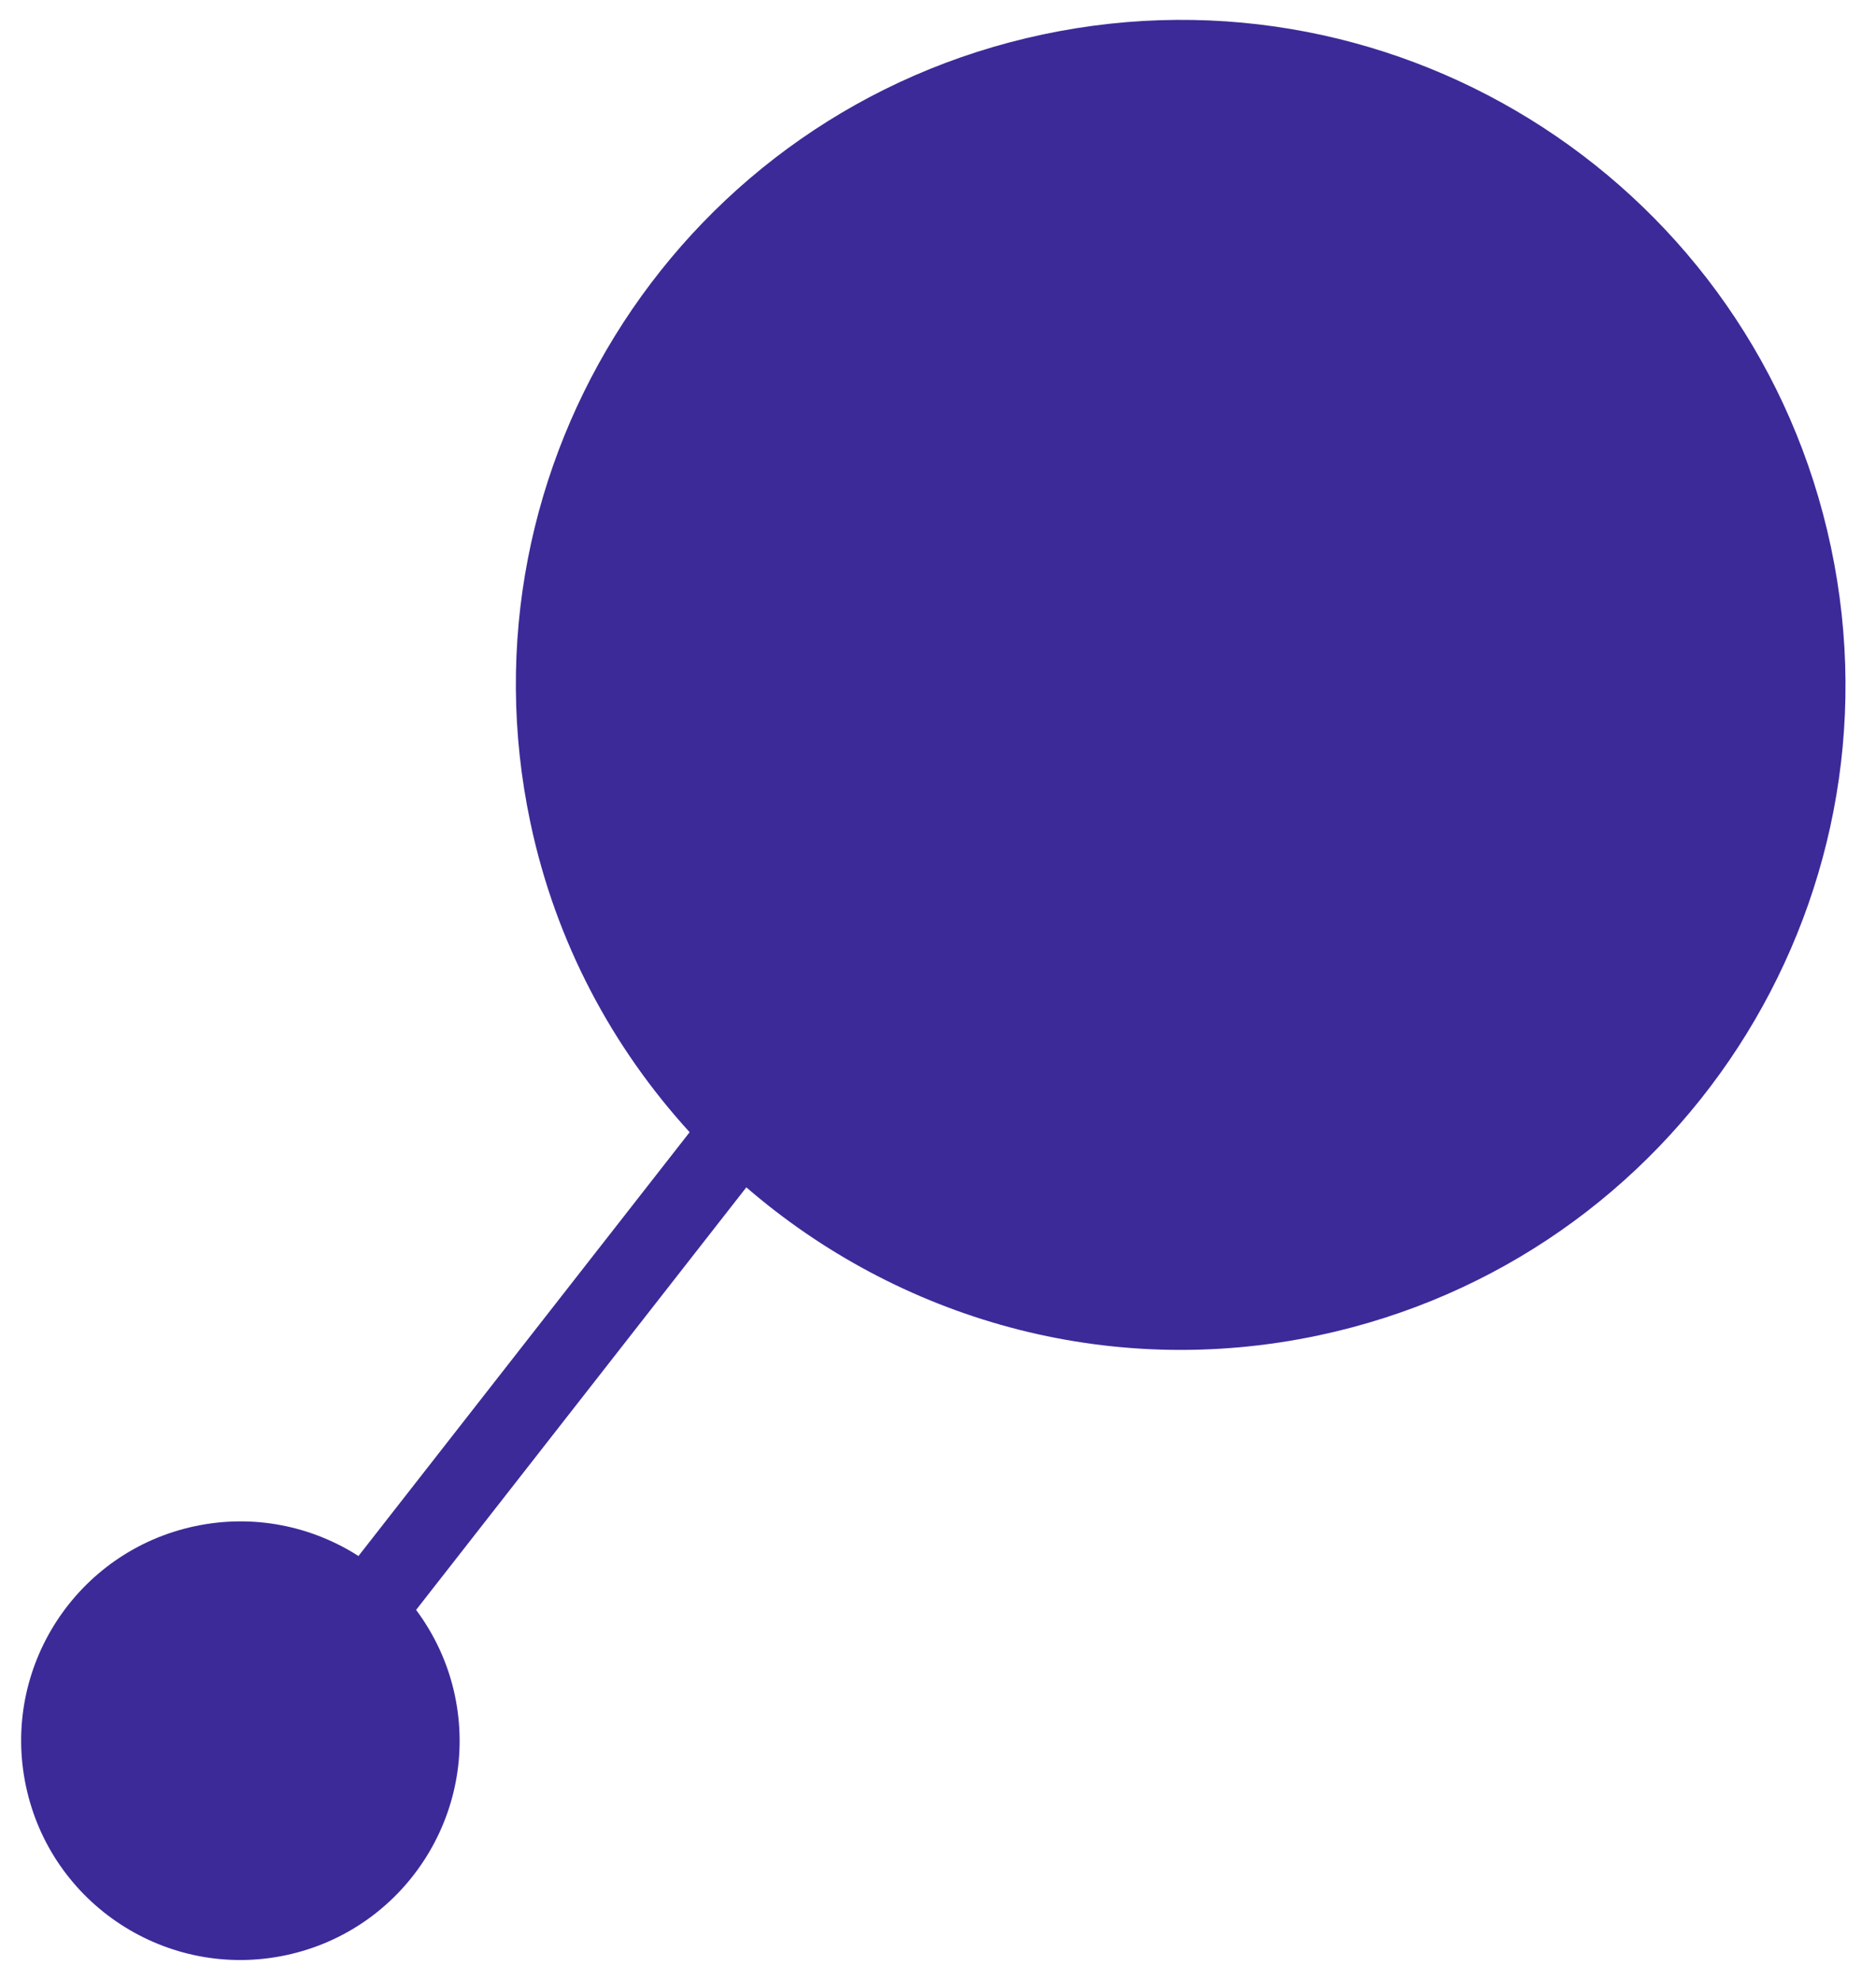 <?xml version="1.0" encoding="UTF-8" standalone="no"?><svg width='36' height='38' viewBox='0 0 36 38' fill='none' xmlns='http://www.w3.org/2000/svg'>
<path d='M25.302 25.617C32.194 24.156 36.596 17.386 35.135 10.494C33.675 3.602 26.904 -0.8 20.012 0.661C13.12 2.121 8.718 8.892 10.179 15.784C10.666 18.085 11.755 20.099 13.234 21.719L6.879 29.849C5.981 29.275 4.866 29.038 3.741 29.277C1.469 29.759 0.016 31.992 0.498 34.264C0.979 36.537 3.213 37.989 5.485 37.507C7.757 37.025 9.21 34.792 8.728 32.52C8.598 31.906 8.336 31.355 7.985 30.883L14.322 22.777C17.236 25.294 21.243 26.477 25.302 25.617Z' fill='#3C2A99'/>
</svg>
